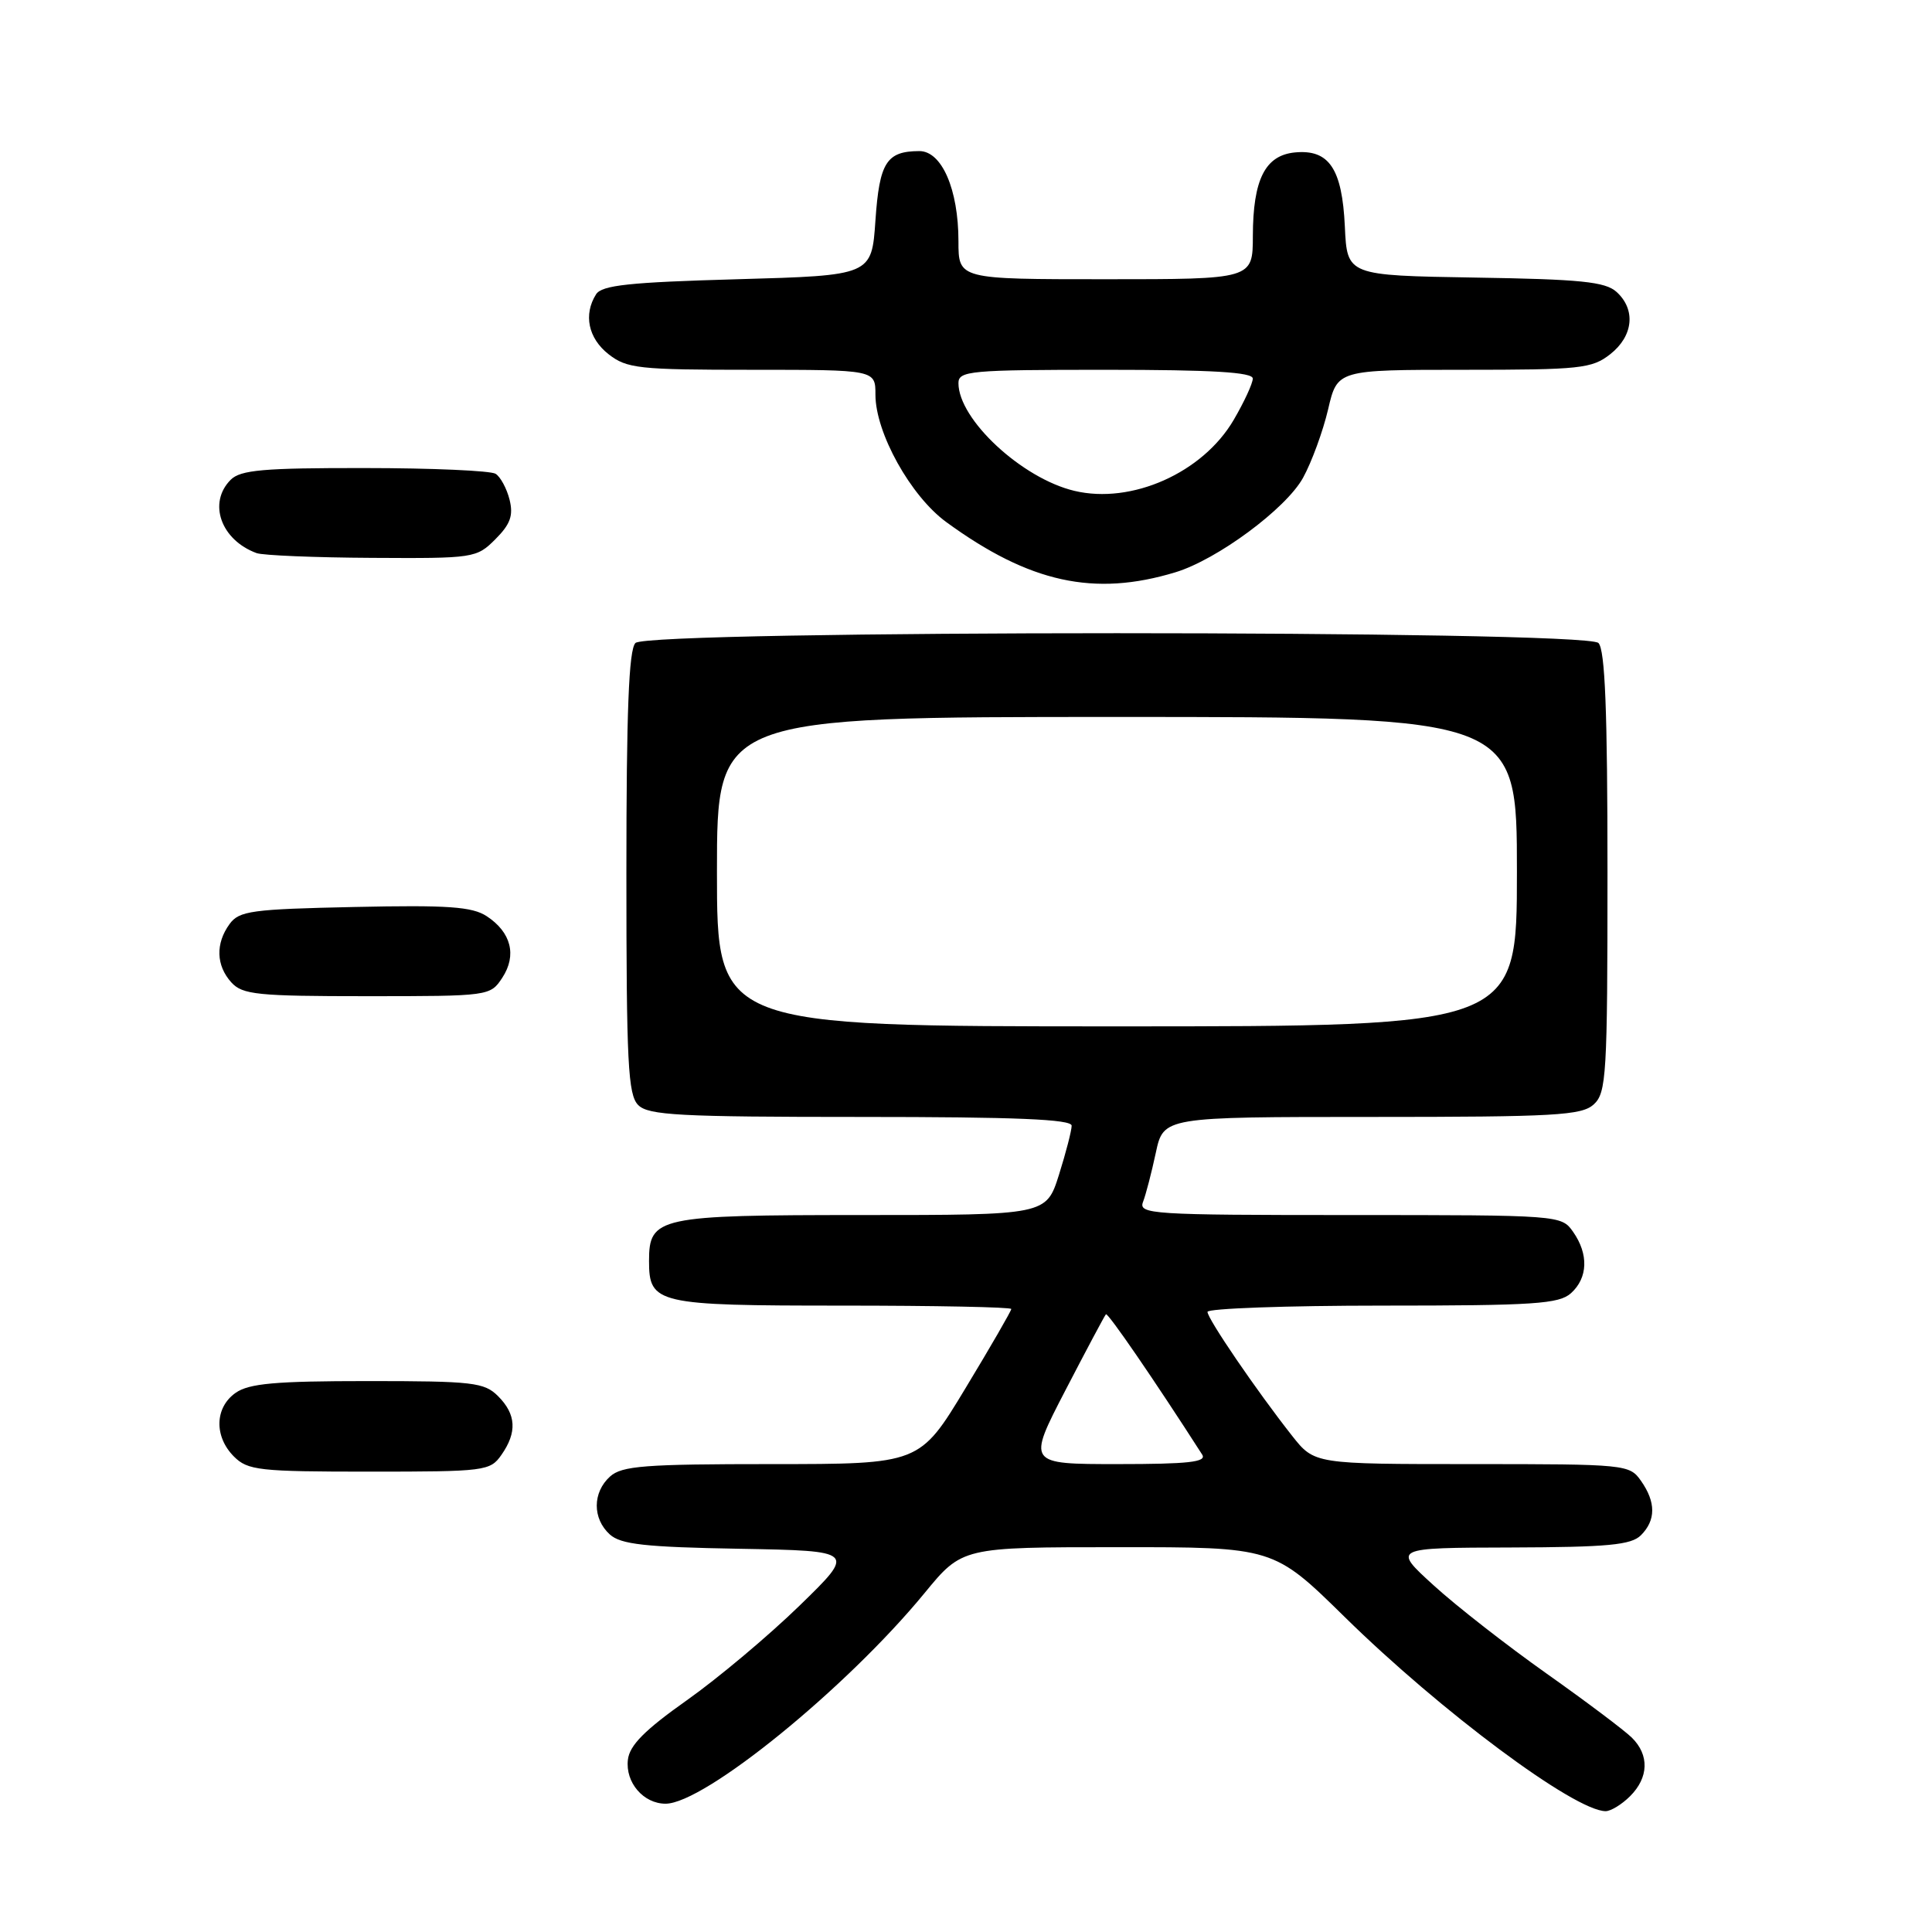 <?xml version="1.0" encoding="UTF-8" standalone="no"?>
<!DOCTYPE svg PUBLIC "-//W3C//DTD SVG 1.1//EN" "http://www.w3.org/Graphics/SVG/1.1/DTD/svg11.dtd" >
<svg xmlns="http://www.w3.org/2000/svg" xmlns:xlink="http://www.w3.org/1999/xlink" version="1.1" viewBox="0 0 256 256">
 <g >
 <path fill="currentColor"
d=" M 216.00 238.00 C 218.47 235.53 218.56 232.55 216.23 230.25 C 215.26 229.29 210.18 225.47 204.95 221.77 C 199.72 218.07 192.97 212.81 189.97 210.07 C 184.50 205.09 184.50 205.09 200.18 205.05 C 213.06 205.01 216.14 204.72 217.43 203.43 C 219.42 201.44 219.43 199.05 217.44 196.22 C 215.92 194.05 215.45 194.00 195.03 194.00 C 174.17 194.00 174.17 194.00 171.21 190.25 C 166.52 184.30 160.00 174.75 160.00 173.83 C 160.00 173.38 170.43 173.00 183.17 173.00 C 203.33 173.00 206.58 172.78 208.17 171.35 C 210.41 169.32 210.52 166.18 208.44 163.22 C 206.90 161.02 206.69 161.00 178.84 161.00 C 152.55 161.00 150.83 160.89 151.46 159.25 C 151.83 158.29 152.59 155.37 153.15 152.75 C 154.17 148.00 154.17 148.00 181.75 148.00 C 206.02 148.00 209.56 147.80 211.17 146.35 C 212.86 144.81 213.00 142.51 213.00 115.55 C 213.00 94.21 212.68 86.08 211.80 85.20 C 210.07 83.47 85.93 83.47 84.20 85.20 C 83.32 86.08 83.00 94.23 83.00 115.63 C 83.00 140.87 83.21 145.07 84.57 146.43 C 85.92 147.78 90.02 148.00 114.07 148.00 C 134.62 148.00 142.00 148.31 142.00 149.16 C 142.00 149.80 141.24 152.73 140.32 155.66 C 138.63 161.00 138.63 161.00 114.15 161.00 C 87.21 161.00 86.00 161.26 86.00 167.08 C 86.00 172.77 86.99 173.00 111.57 173.00 C 123.91 173.00 134.00 173.20 134.00 173.45 C 134.00 173.70 131.27 178.43 127.93 183.95 C 121.86 194.00 121.86 194.00 102.26 194.00 C 85.42 194.00 82.40 194.23 80.83 195.65 C 78.50 197.76 78.49 201.22 80.80 203.32 C 82.26 204.64 85.45 205.00 98.00 205.22 C 113.40 205.50 113.40 205.50 105.95 212.75 C 101.85 216.74 95.12 222.39 91.00 225.30 C 85.43 229.24 83.42 231.26 83.20 233.17 C 82.84 236.18 85.26 239.00 88.19 239.00 C 93.33 239.00 112.19 223.66 122.50 211.10 C 127.50 205.01 127.50 205.01 148.13 205.01 C 168.75 205.00 168.75 205.00 178.19 214.27 C 190.94 226.79 208.62 239.95 212.75 239.99 C 213.44 239.99 214.90 239.10 216.00 238.00 Z  M 66.44 192.78 C 68.54 189.79 68.40 187.40 66.00 185.00 C 64.17 183.17 62.67 183.00 48.72 183.00 C 36.51 183.00 33.00 183.31 31.22 184.56 C 28.45 186.50 28.35 190.35 31.00 193.00 C 32.83 194.83 34.33 195.00 48.94 195.00 C 64.29 195.00 64.95 194.92 66.44 192.78 Z  M 66.56 129.55 C 68.51 126.57 67.73 123.53 64.49 121.40 C 62.56 120.14 59.36 119.91 46.98 120.18 C 33.35 120.47 31.69 120.69 30.42 122.44 C 28.54 125.02 28.63 127.93 30.65 130.17 C 32.13 131.80 34.09 132.00 48.63 132.00 C 64.85 132.00 64.96 131.98 66.56 129.55 Z  M 155.75 75.83 C 161.29 74.15 170.41 67.40 172.66 63.31 C 173.81 61.22 175.30 57.14 175.98 54.25 C 177.20 49.00 177.20 49.00 193.96 49.00 C 209.41 49.00 210.94 48.84 213.37 46.93 C 216.43 44.52 216.78 41.02 214.20 38.68 C 212.71 37.33 209.44 37.00 195.45 36.78 C 178.50 36.50 178.50 36.50 178.20 30.02 C 177.84 22.33 176.10 19.76 171.57 20.20 C 167.64 20.59 166.03 23.78 166.01 31.25 C 166.00 37.00 166.00 37.00 146.50 37.00 C 127.00 37.00 127.00 37.00 127.00 31.97 C 127.00 25.09 124.79 20.00 121.80 20.02 C 117.46 20.04 116.53 21.52 116.00 29.21 C 115.50 36.50 115.50 36.50 97.71 37.00 C 83.37 37.40 79.74 37.79 78.98 39.00 C 77.29 41.68 77.94 44.81 80.63 46.93 C 83.06 48.83 84.59 49.00 99.63 49.00 C 116.00 49.00 116.00 49.00 116.00 52.30 C 116.00 57.35 120.67 65.74 125.39 69.18 C 136.41 77.22 144.99 79.10 155.75 75.83 Z  M 65.64 71.45 C 67.63 69.46 68.04 68.31 67.52 66.21 C 67.15 64.73 66.31 63.18 65.67 62.78 C 65.03 62.37 57.22 62.02 48.32 62.02 C 34.93 62.00 31.87 62.27 30.57 63.57 C 27.52 66.62 29.26 71.55 34.00 73.29 C 34.83 73.59 41.71 73.88 49.30 73.92 C 62.80 74.00 63.14 73.95 65.64 71.45 Z  M 141.16 184.25 C 143.94 178.89 146.36 174.34 146.54 174.15 C 146.79 173.88 152.99 182.91 159.30 192.75 C 159.92 193.73 157.46 194.00 148.11 194.00 C 136.11 194.00 136.11 194.00 141.16 184.25 Z  M 95.00 115.50 C 95.00 95.00 95.00 95.00 148.00 95.00 C 201.00 95.00 201.00 95.00 201.00 115.50 C 201.00 136.00 201.00 136.00 148.00 136.00 C 95.00 136.00 95.00 136.00 95.00 115.50 Z  M 142.36 65.04 C 135.41 63.39 127.00 55.58 127.00 50.77 C 127.00 49.14 128.52 49.00 146.50 49.00 C 160.65 49.00 166.00 49.32 166.00 50.16 C 166.00 50.80 164.86 53.26 163.47 55.64 C 159.37 62.65 149.94 66.85 142.36 65.04 Z "/>
</g>
</svg>